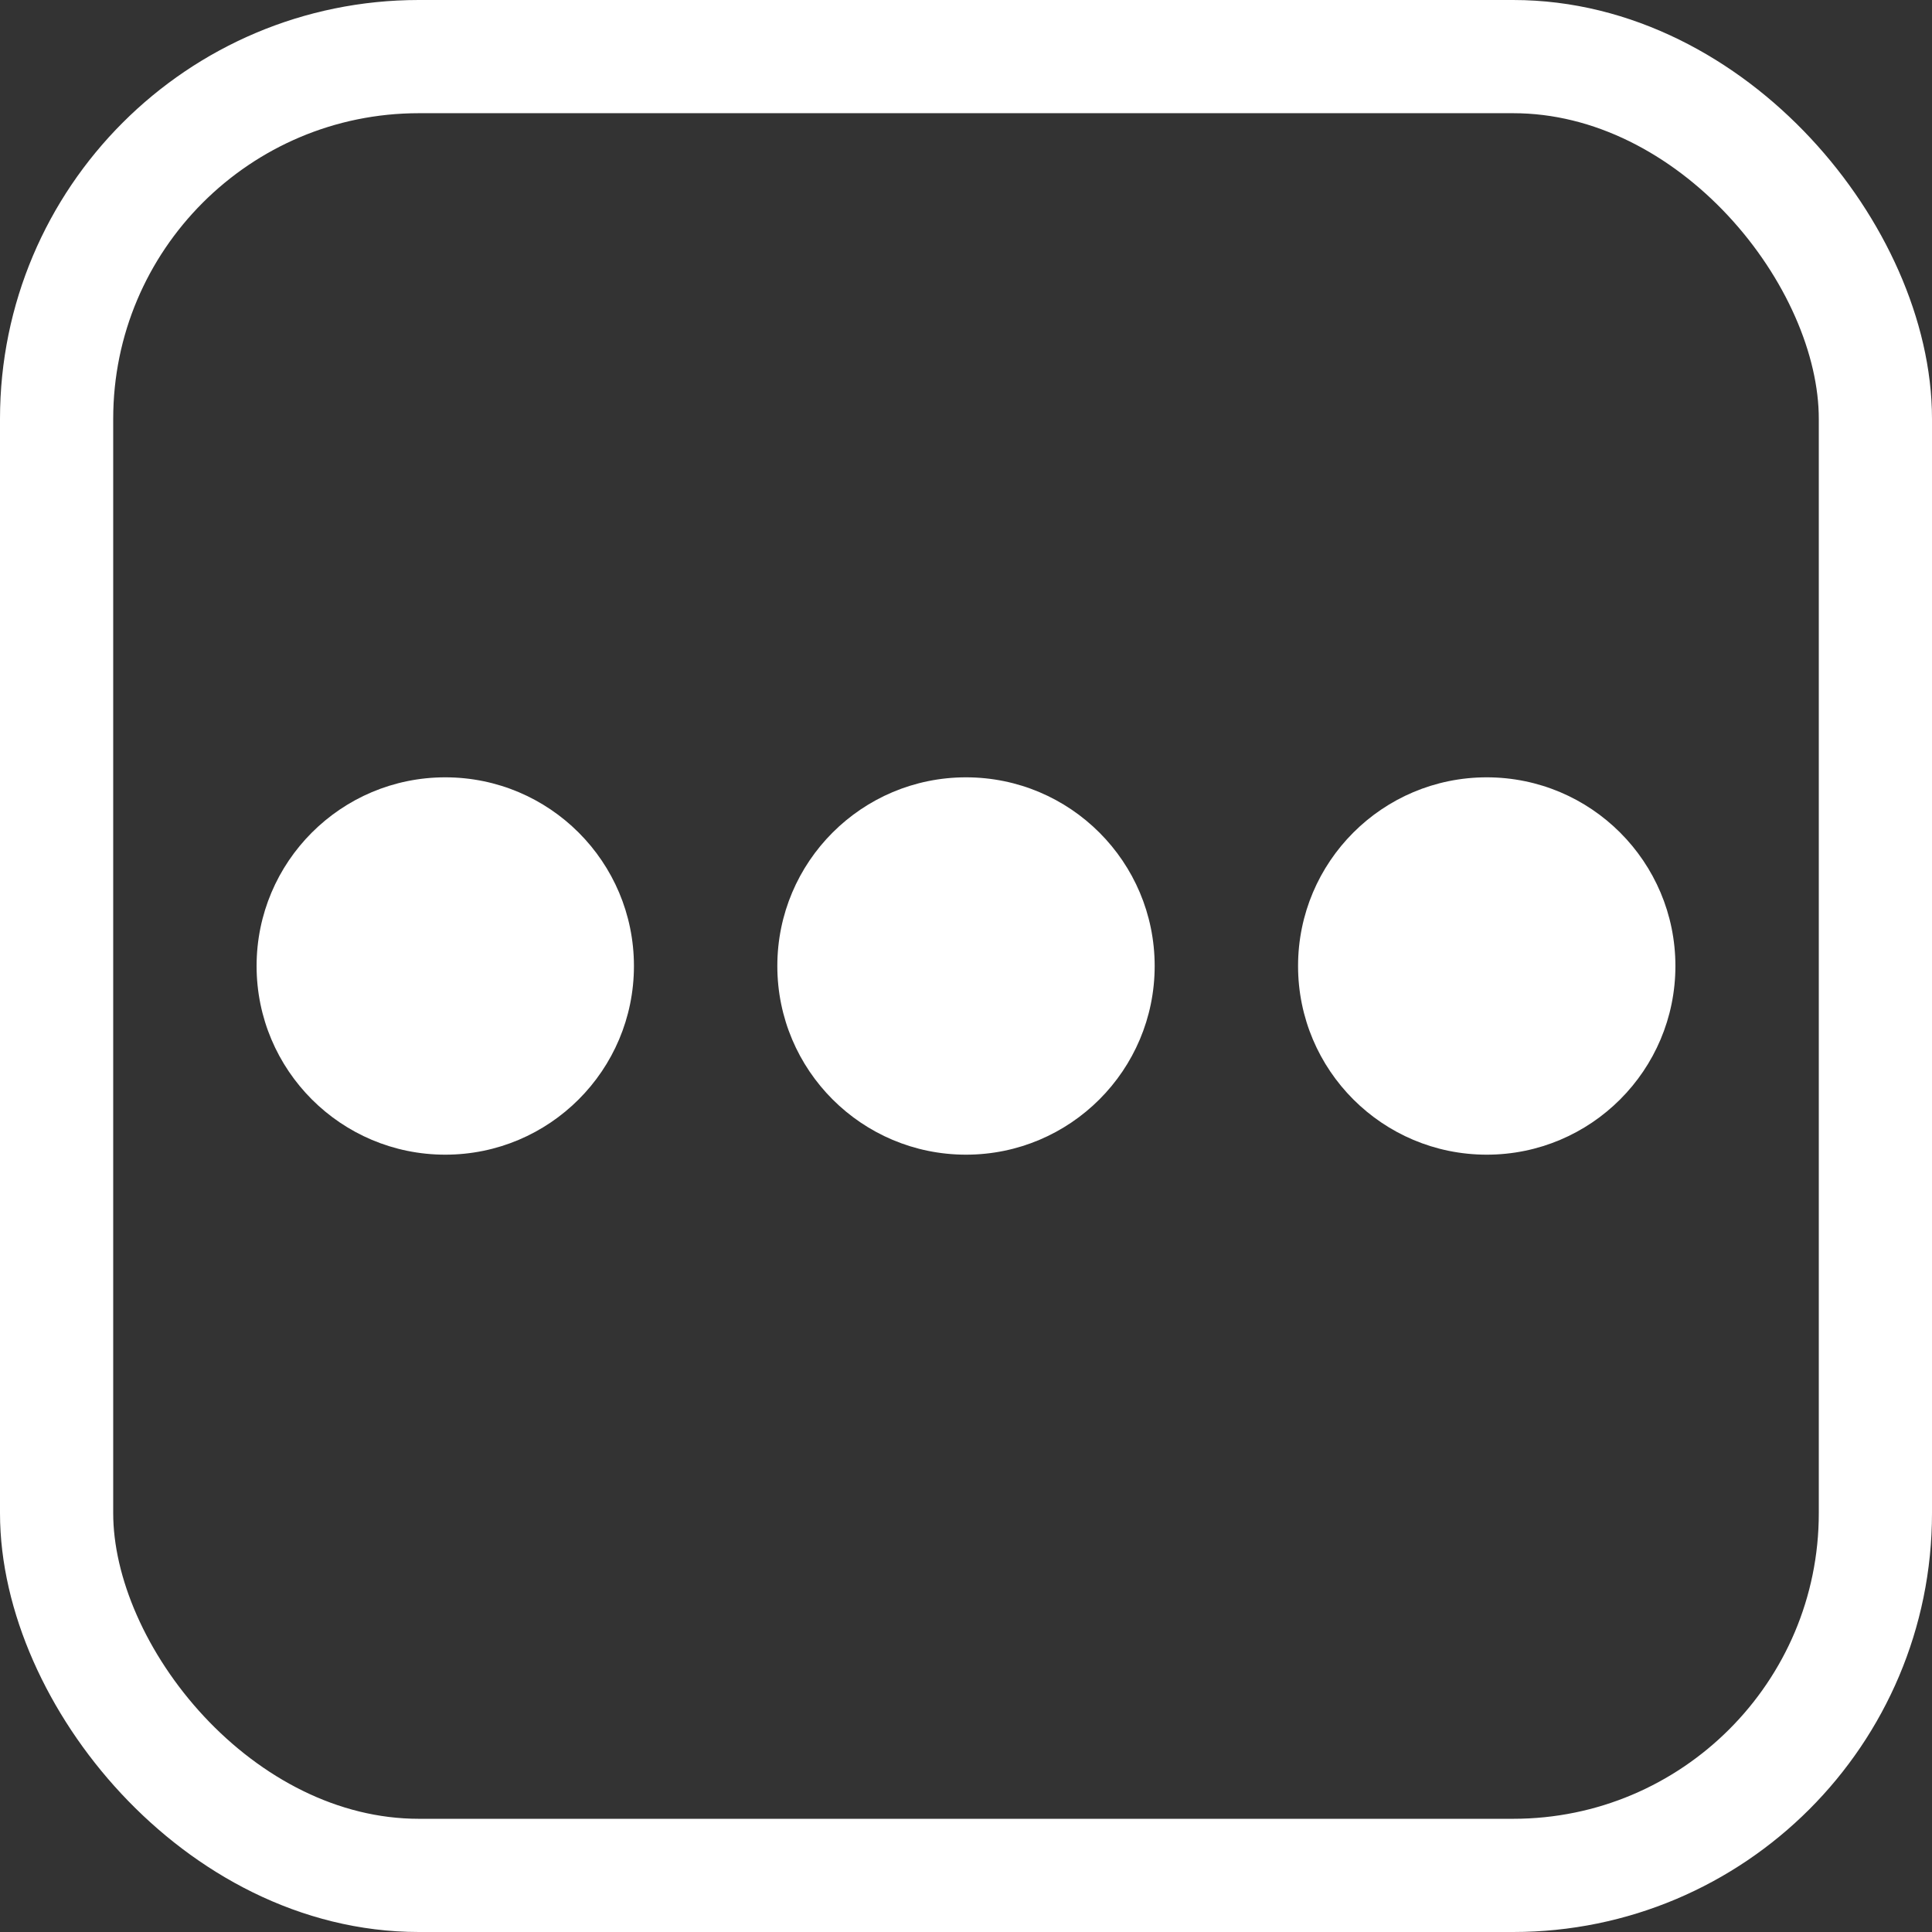 <?xml version="1.0" encoding="UTF-8"?>
<svg version="1.1" viewBox="0 0 1024 1024" xmlns="http://www.w3.org/2000/svg"><rect x="0" y="0" width="1024" height="1024" fill="#333333" stroke="none"/><circle cx="236" cy="512" r="100" fill="#fff" stop-color="#000000" style="paint-order:fill markers stroke"/><circle cx="512" cy="512" r="100" fill="#fff" stop-color="#000000" style="paint-order:fill markers stroke"/><circle cx="788" cy="512" r="100" fill="#fff" stop-color="#000000" style="paint-order:fill markers stroke"/><rect x="30" y="30" width="964" height="964" rx="192" ry="192" fill="none" stop-color="#000000" stroke="#fff" stroke-width="60" style="paint-order:fill markers stroke"/></svg>
